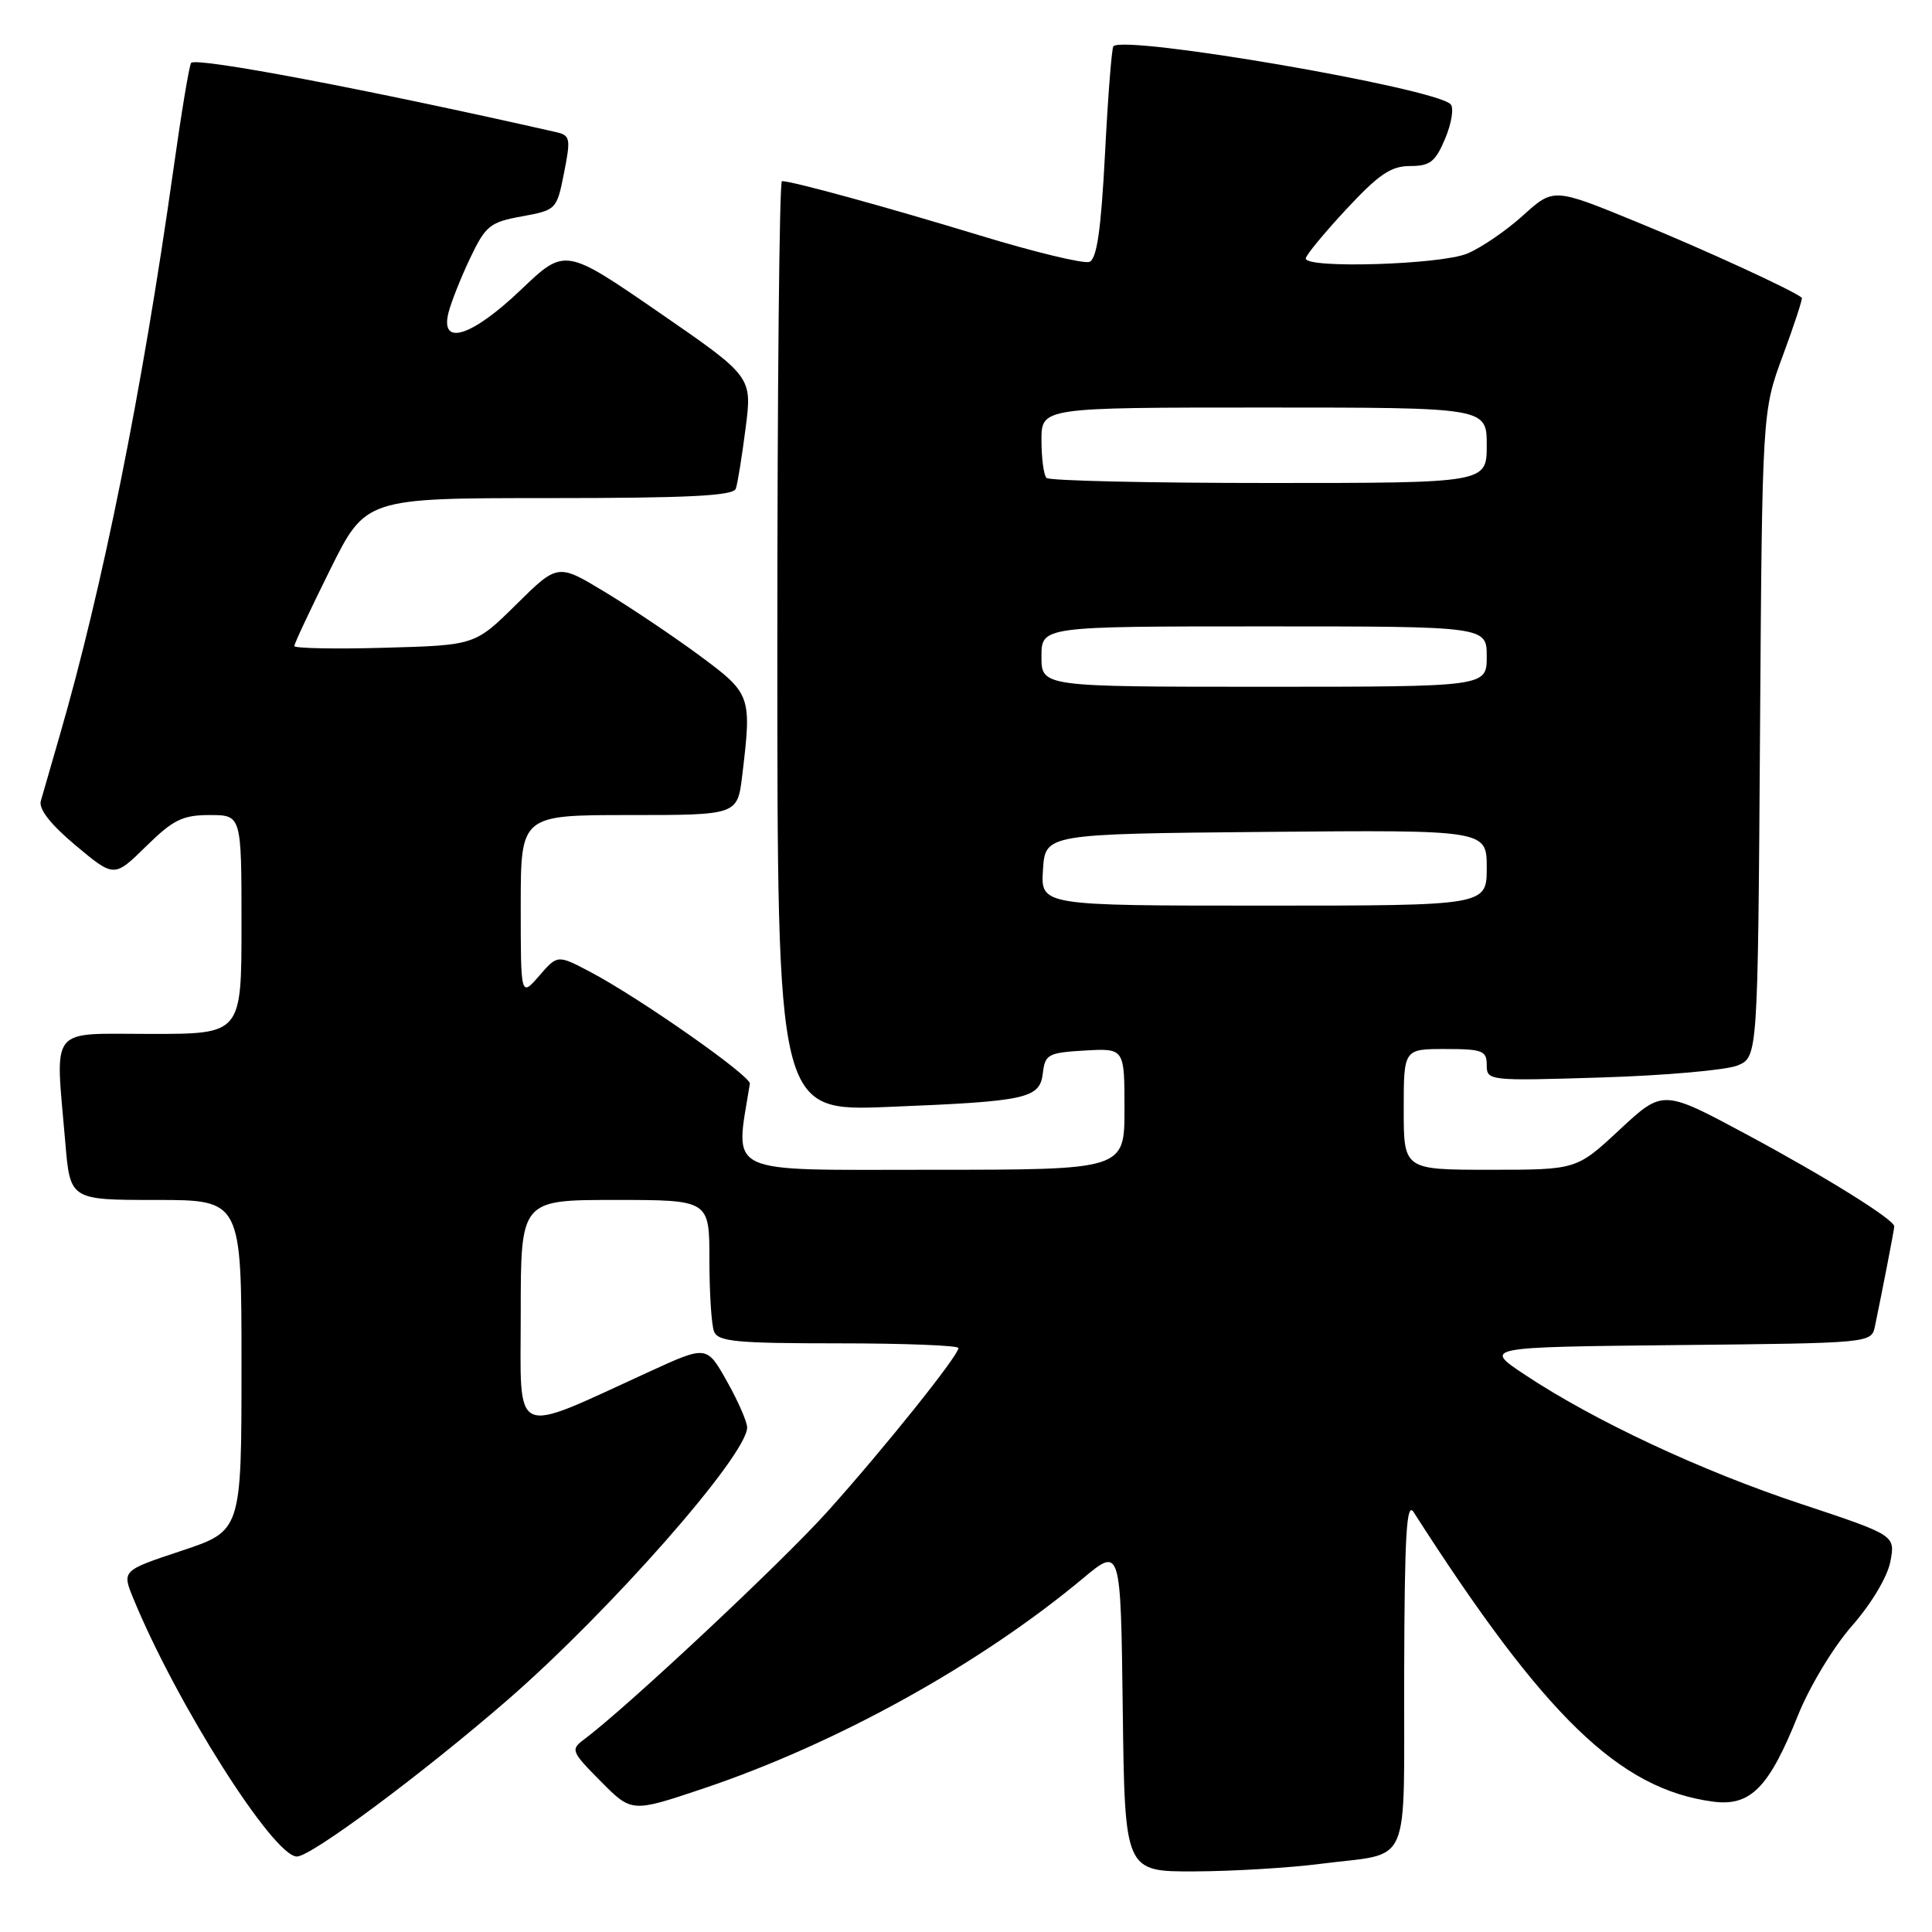 <?xml version="1.0" encoding="UTF-8" standalone="no"?>
<!DOCTYPE svg PUBLIC "-//W3C//DTD SVG 1.1//EN" "http://www.w3.org/Graphics/SVG/1.1/DTD/svg11.dtd" >
<svg xmlns="http://www.w3.org/2000/svg" xmlns:xlink="http://www.w3.org/1999/xlink" version="1.1" viewBox="0 0 256 256">
 <g >
 <path fill="currentColor"
d=" M 174.96 246.97 C 187.23 245.38 185.99 248.20 186.06 221.68 C 186.11 203.36 186.37 198.89 187.31 200.36 C 204.70 227.51 214.58 237.06 226.95 238.72 C 231.94 239.39 234.39 236.91 238.23 227.32 C 239.76 223.50 242.91 218.27 245.40 215.43 C 247.99 212.48 250.11 208.91 250.49 206.89 C 251.14 203.43 251.14 203.43 238.65 199.28 C 225.45 194.91 211.26 188.27 202.07 182.17 C 196.54 178.50 196.54 178.50 222.25 178.23 C 247.96 177.97 247.97 177.97 248.44 175.73 C 249.40 171.14 251.00 162.89 251.00 162.50 C 251.00 161.60 241.87 155.92 231.42 150.31 C 220.34 144.36 220.34 144.36 214.62 149.68 C 208.91 155.00 208.91 155.00 197.45 155.00 C 186.00 155.00 186.00 155.00 186.00 147.00 C 186.00 139.00 186.00 139.00 191.50 139.00 C 196.44 139.00 197.00 139.22 197.00 141.12 C 197.00 143.21 197.23 143.24 212.25 142.77 C 220.64 142.51 228.72 141.79 230.21 141.19 C 232.92 140.08 232.92 140.08 233.21 97.29 C 233.50 54.50 233.50 54.50 236.25 47.08 C 237.76 43.00 238.88 39.57 238.75 39.45 C 237.60 38.48 225.92 33.11 216.90 29.42 C 205.86 24.89 205.86 24.89 201.82 28.54 C 199.60 30.55 196.27 32.83 194.42 33.60 C 190.90 35.07 172.99 35.62 173.02 34.25 C 173.02 33.84 175.43 30.91 178.37 27.75 C 182.68 23.11 184.31 22.00 186.84 22.00 C 189.50 22.00 190.20 21.45 191.51 18.32 C 192.35 16.30 192.67 14.27 192.21 13.81 C 190.04 11.64 149.07 4.60 147.53 6.13 C 147.31 6.35 146.81 12.75 146.42 20.36 C 145.89 30.51 145.34 34.32 144.35 34.70 C 143.61 34.98 137.04 33.40 129.75 31.17 C 117.33 27.39 104.98 24.00 103.61 24.00 C 103.27 24.00 103.00 51.74 103.00 85.64 C 103.00 147.27 103.00 147.27 117.75 146.67 C 136.21 145.93 137.80 145.57 138.19 142.14 C 138.48 139.71 138.91 139.48 143.75 139.20 C 149.00 138.90 149.00 138.90 149.00 146.95 C 149.00 155.00 149.00 155.00 123.41 155.00 C 95.54 155.00 97.40 155.88 99.36 143.60 C 99.52 142.58 84.69 132.19 78.19 128.77 C 73.87 126.50 73.87 126.50 71.44 129.31 C 69.00 132.11 69.00 132.11 69.00 120.06 C 69.00 108.00 69.00 108.00 83.36 108.00 C 97.72 108.00 97.72 108.00 98.35 102.75 C 99.62 92.17 99.54 91.94 92.73 86.89 C 89.30 84.36 83.67 80.57 80.20 78.47 C 73.91 74.66 73.91 74.66 68.42 80.08 C 62.94 85.50 62.94 85.50 50.97 85.83 C 44.39 86.02 39.00 85.91 39.00 85.60 C 39.00 85.28 41.13 80.75 43.73 75.51 C 48.45 66.00 48.45 66.00 72.76 66.00 C 91.30 66.00 97.17 65.70 97.50 64.75 C 97.74 64.06 98.32 60.44 98.80 56.70 C 99.67 49.91 99.67 49.91 87.27 41.36 C 74.87 32.82 74.87 32.82 69.01 38.41 C 62.52 44.60 58.30 45.95 59.42 41.46 C 59.77 40.06 61.06 36.80 62.29 34.22 C 64.34 29.91 64.91 29.44 69.15 28.67 C 73.71 27.84 73.78 27.77 74.74 22.90 C 75.65 18.30 75.57 17.93 73.61 17.49 C 48.72 11.85 26.10 7.56 25.33 8.33 C 25.09 8.57 24.02 15.01 22.95 22.63 C 18.86 51.66 13.58 77.93 7.90 97.50 C 6.78 101.35 5.66 105.23 5.41 106.13 C 5.10 107.20 6.71 109.25 10.03 112.03 C 15.13 116.29 15.13 116.29 19.35 112.15 C 22.95 108.61 24.19 108.00 27.79 108.00 C 32.00 108.00 32.00 108.00 32.00 122.50 C 32.00 137.00 32.00 137.00 20.00 137.00 C 6.30 137.00 7.32 135.71 8.65 151.35 C 9.29 159.00 9.29 159.00 20.65 159.00 C 32.00 159.00 32.00 159.00 32.00 180.92 C 32.00 202.84 32.00 202.84 24.07 205.48 C 16.15 208.11 16.15 208.11 17.67 211.81 C 23.39 225.74 36.23 246.00 39.34 246.00 C 41.23 246.00 55.92 235.08 67.20 225.30 C 80.83 213.47 98.98 192.83 99.00 189.15 C 99.00 188.40 97.80 185.65 96.32 183.03 C 93.65 178.27 93.65 178.27 86.07 181.74 C 67.54 190.21 69.00 190.88 69.00 173.99 C 69.00 159.00 69.00 159.00 81.50 159.00 C 94.00 159.00 94.00 159.00 94.00 166.92 C 94.00 171.27 94.27 175.55 94.61 176.42 C 95.13 177.77 97.54 178.00 111.11 178.00 C 119.85 178.00 127.00 178.28 127.00 178.62 C 127.00 179.63 117.13 191.95 109.66 200.27 C 103.62 207.00 83.02 226.28 77.41 230.47 C 75.58 231.83 75.68 232.08 79.60 236.03 C 83.70 240.17 83.70 240.17 93.07 237.03 C 110.76 231.10 129.77 220.59 143.50 209.14 C 148.50 204.97 148.50 204.97 148.77 226.48 C 149.04 248.00 149.04 248.00 158.27 247.97 C 163.35 247.95 170.86 247.50 174.96 246.97 Z  M 138.20 115.25 C 138.50 110.50 138.50 110.50 167.75 110.23 C 197.00 109.97 197.00 109.97 197.00 114.98 C 197.00 120.00 197.00 120.00 167.45 120.00 C 137.89 120.00 137.89 120.00 138.20 115.25 Z  M 138.00 87.00 C 138.00 83.00 138.00 83.00 167.50 83.00 C 197.00 83.00 197.00 83.00 197.00 87.00 C 197.00 91.00 197.00 91.00 167.50 91.00 C 138.00 91.00 138.00 91.00 138.00 87.00 Z  M 138.67 63.33 C 138.30 62.97 138.00 60.72 138.00 58.33 C 138.00 54.00 138.00 54.00 167.50 54.00 C 197.00 54.00 197.00 54.00 197.00 59.00 C 197.00 64.00 197.00 64.00 168.17 64.00 C 152.31 64.00 139.03 63.70 138.67 63.33 Z "/>
</g>
</svg>
